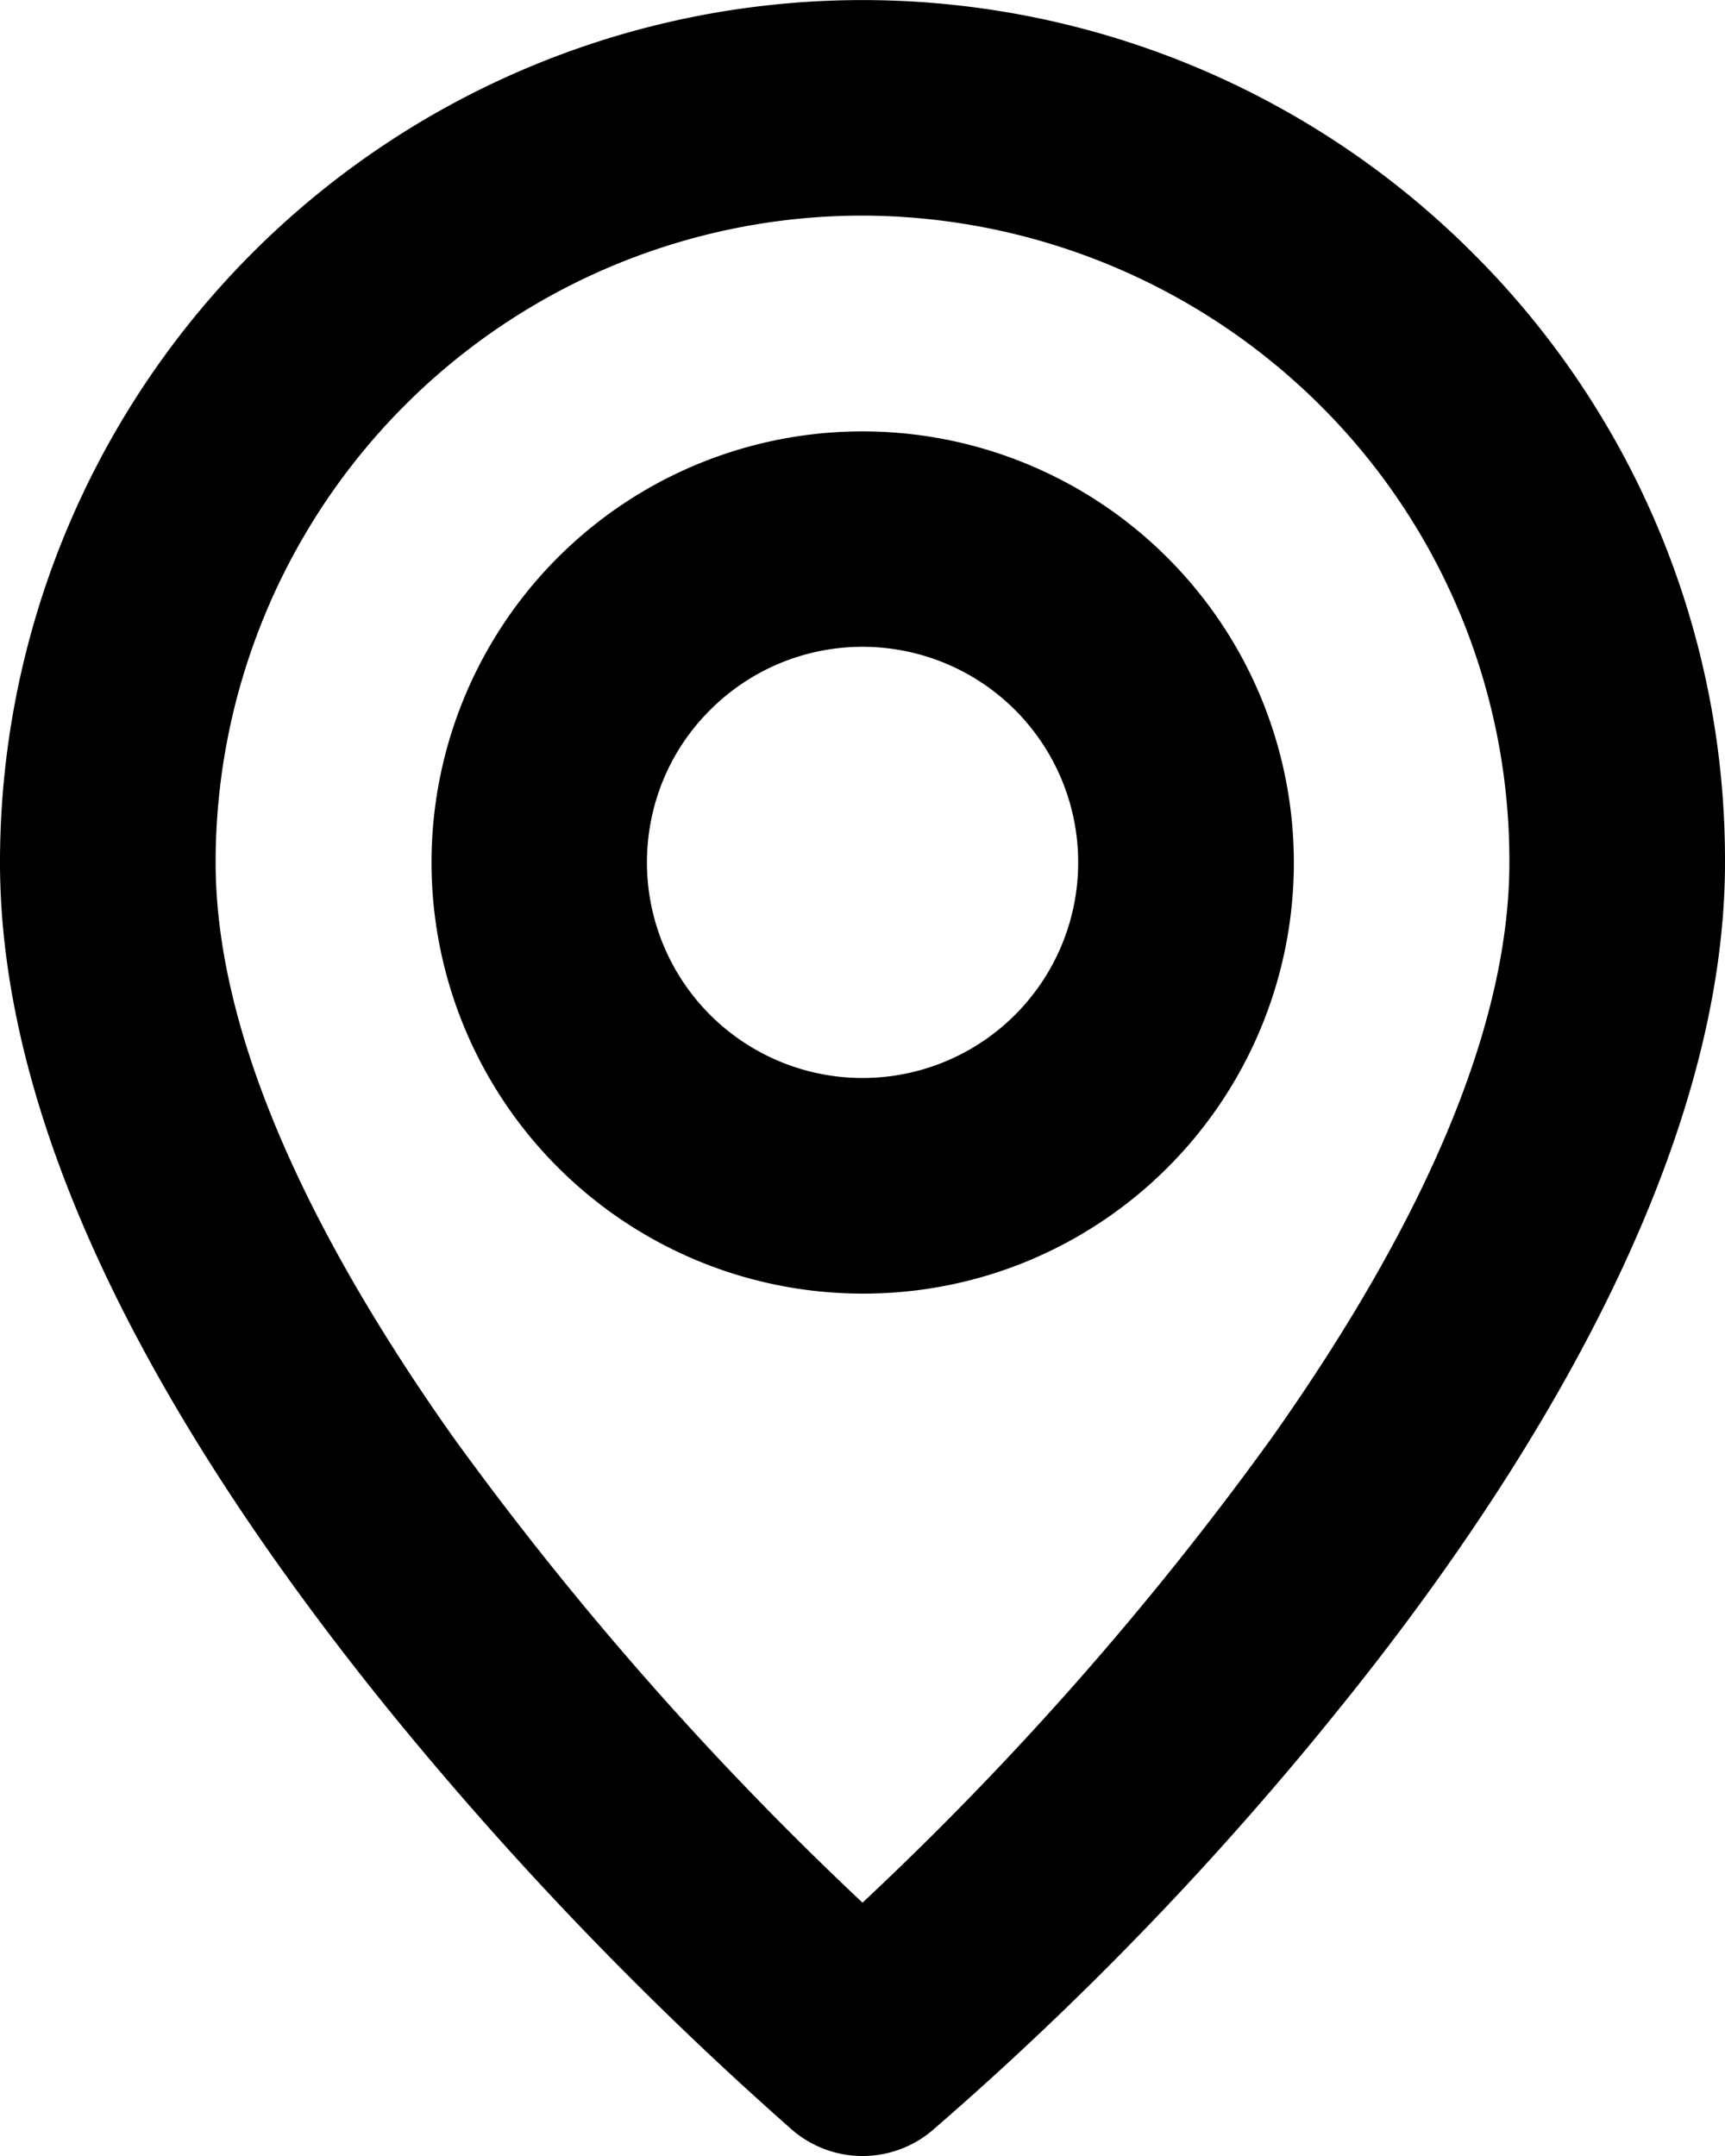 <svg xmlns="http://www.w3.org/2000/svg" width="16" height="20" viewBox="0 0 16 20"><path d="M8,20a1,1,0,0,1-.65-.24,32.713,32.713,0,0,1-3.788-3.952C1.2,12.876,0,10.249,0,8A8,8,0,0,1,13.657,2.344,7.943,7.943,0,0,1,16,8c0,2.807-1.927,5.8-3.544,7.808A30.264,30.264,0,0,1,8.651,19.76,1,1,0,0,1,8,20ZM8,2A6,6,0,0,0,2,8c0,1.469.741,3.261,2.2,5.327A30.383,30.383,0,0,0,8,17.65a29.815,29.815,0,0,0,3.8-4.318C13.26,11.264,14,9.47,14,8a5.957,5.957,0,0,0-1.758-4.243A6.038,6.038,0,0,0,8,2ZM8,12A4,4,0,0,1,5.779,4.675a4,4,0,0,1,5.051.5,4,4,0,0,1-1.3,6.524A3.982,3.982,0,0,1,8,12ZM8,6a1.994,1.994,0,0,0-1.413.586A1.98,1.98,0,0,0,6.039,7.61,2,2,0,1,0,8,6Z"/></svg>